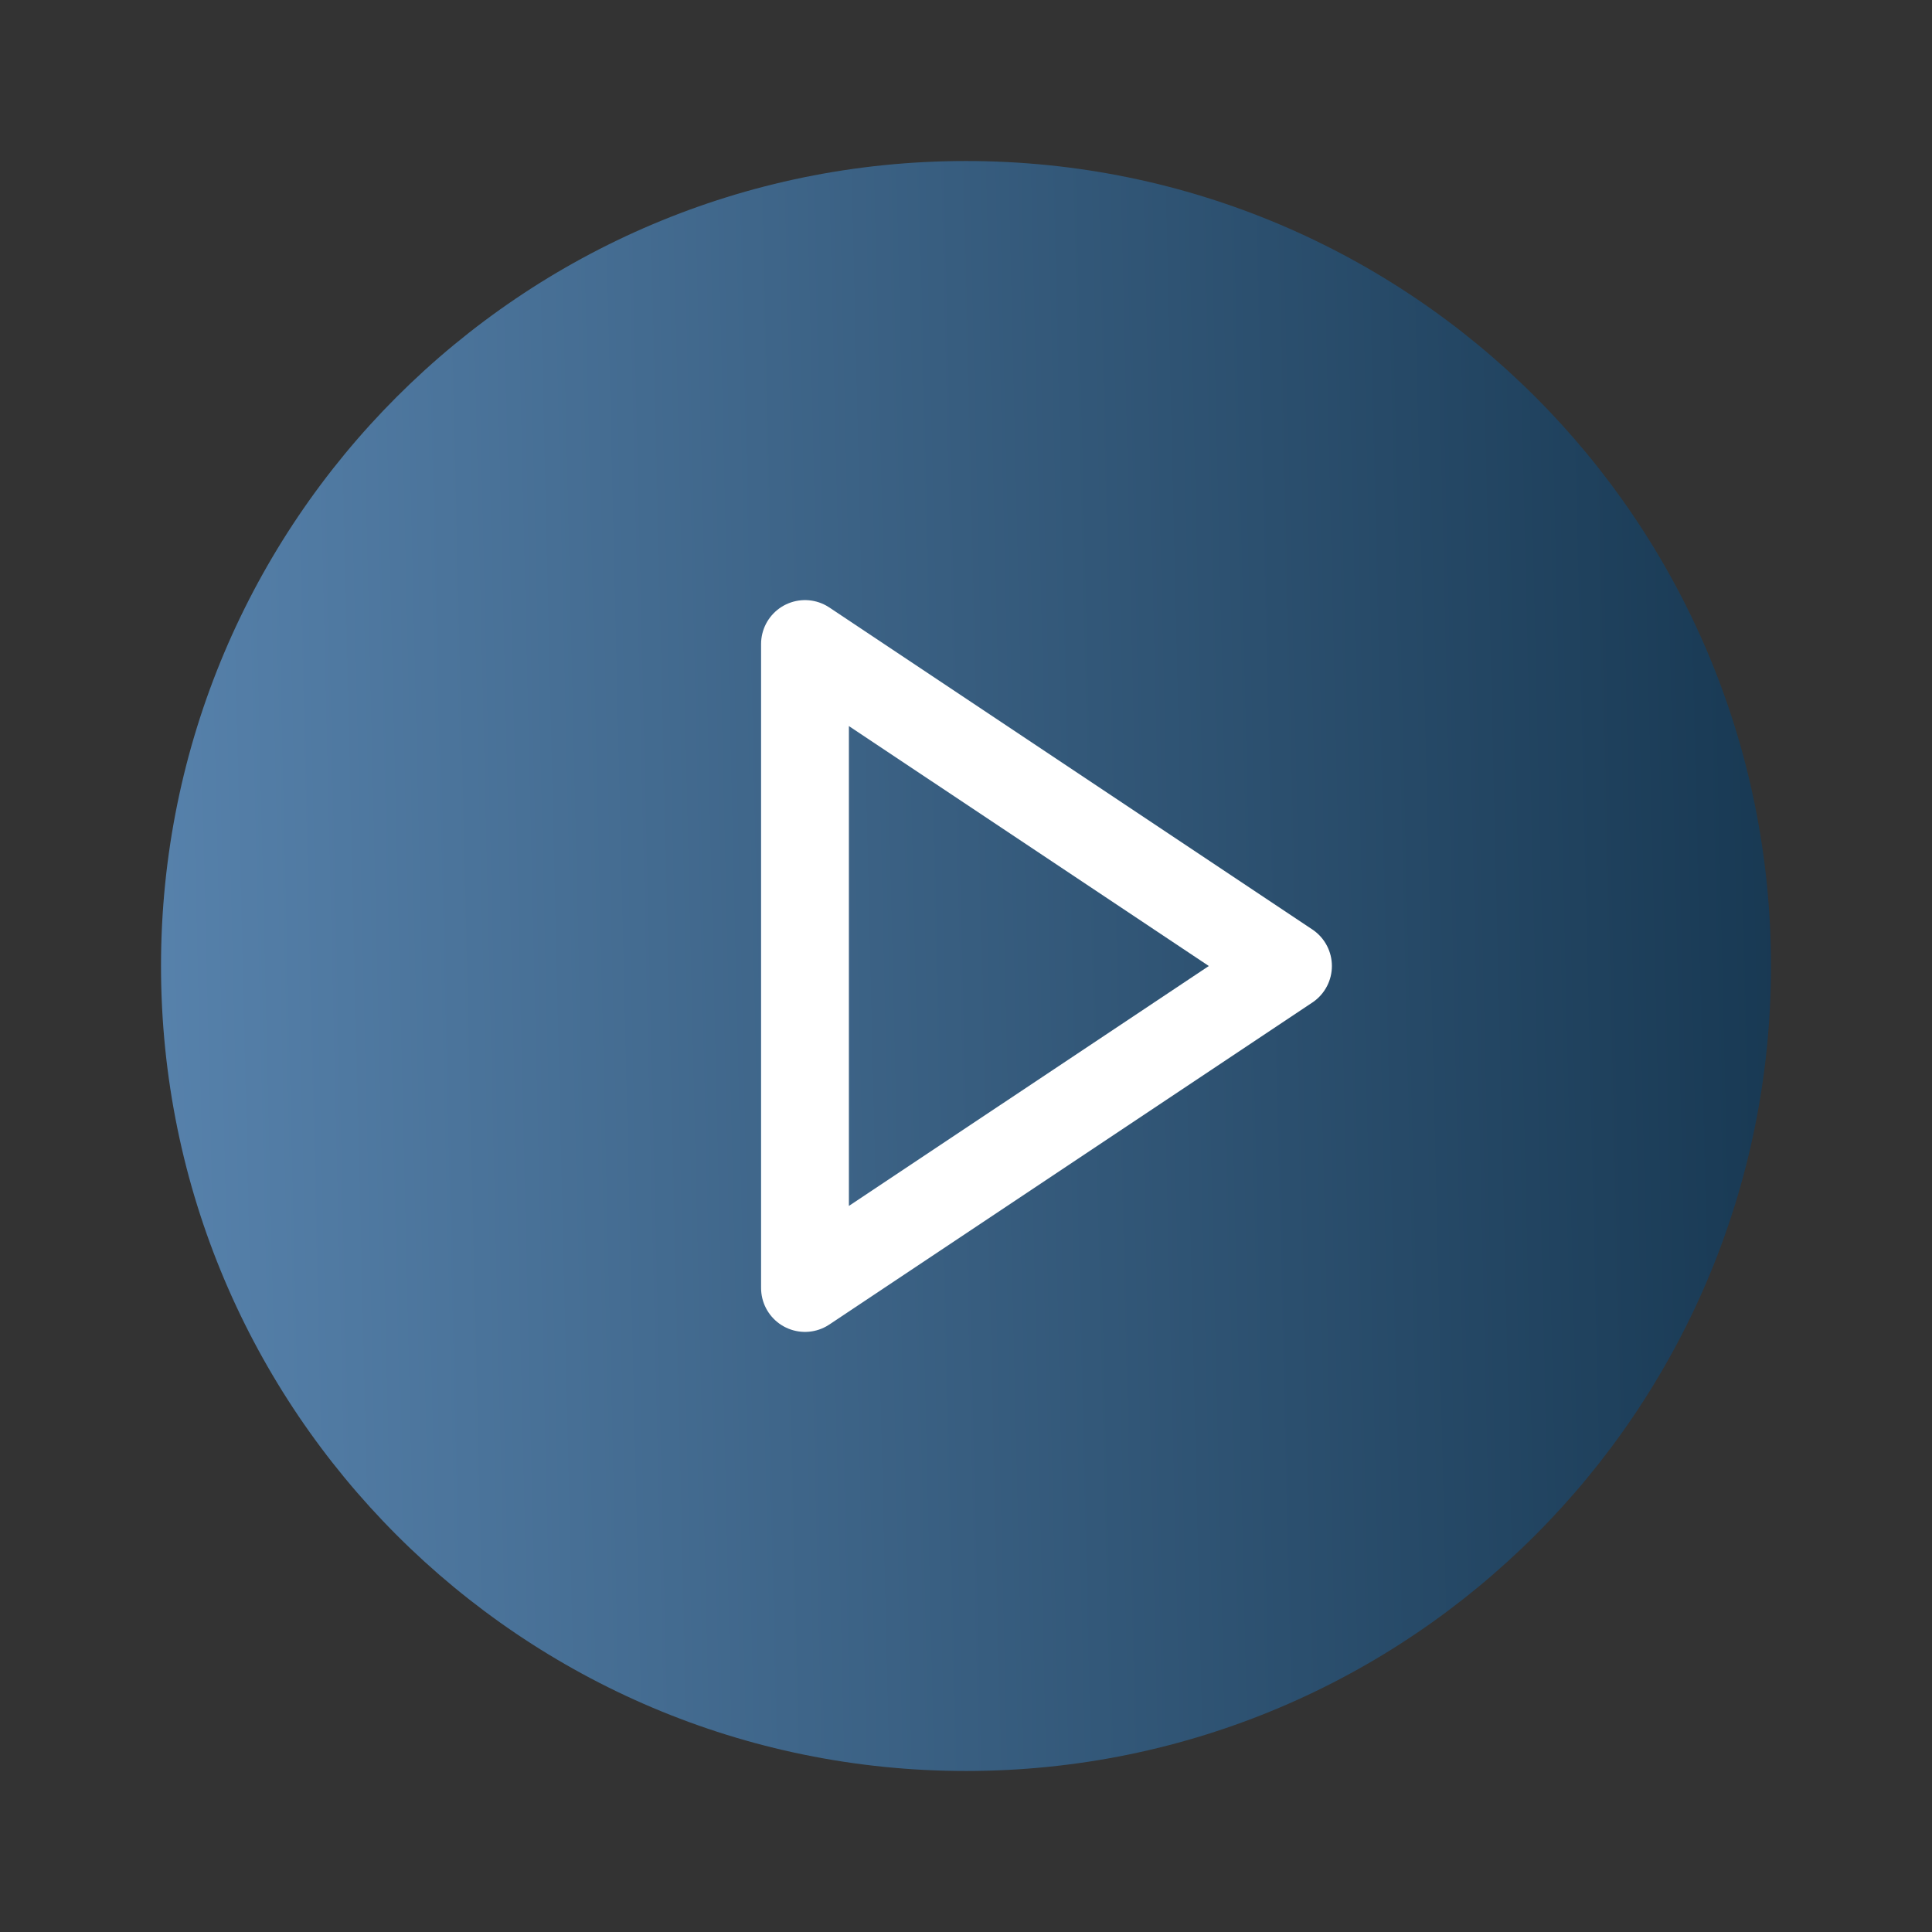 <svg width="44" height="44" viewBox="0 0 44 44" fill="none" xmlns="http://www.w3.org/2000/svg">
<rect x="0" y="0" width="44" height="44" fill="#333333" stroke="none"/>
<path d="M22 40.333C32.125 40.333 40.333 32.125 40.333 22C40.333 11.875 32.125 3.667 22 3.667C11.875 3.667 3.667 11.875 3.667 22C3.667 32.125 11.875 40.333 22 40.333Z" fill="url(#paint0_linear_72_1724)"/>
<path d="M18.333 14.667L29.333 22L18.333 29.333V14.667Z" stroke="white" stroke-width="2" stroke-linecap="round" stroke-linejoin="round"/>
<defs>
<linearGradient id="paint0_linear_72_1724" x1="43.123" y1="3.667" x2="2.823" y2="4.618" gradientUnits="userSpaceOnUse">
<stop stop-color="#13334C"/>
<stop offset="1" stop-color="#5782AC"/>
</linearGradient>
</defs>
</svg>
